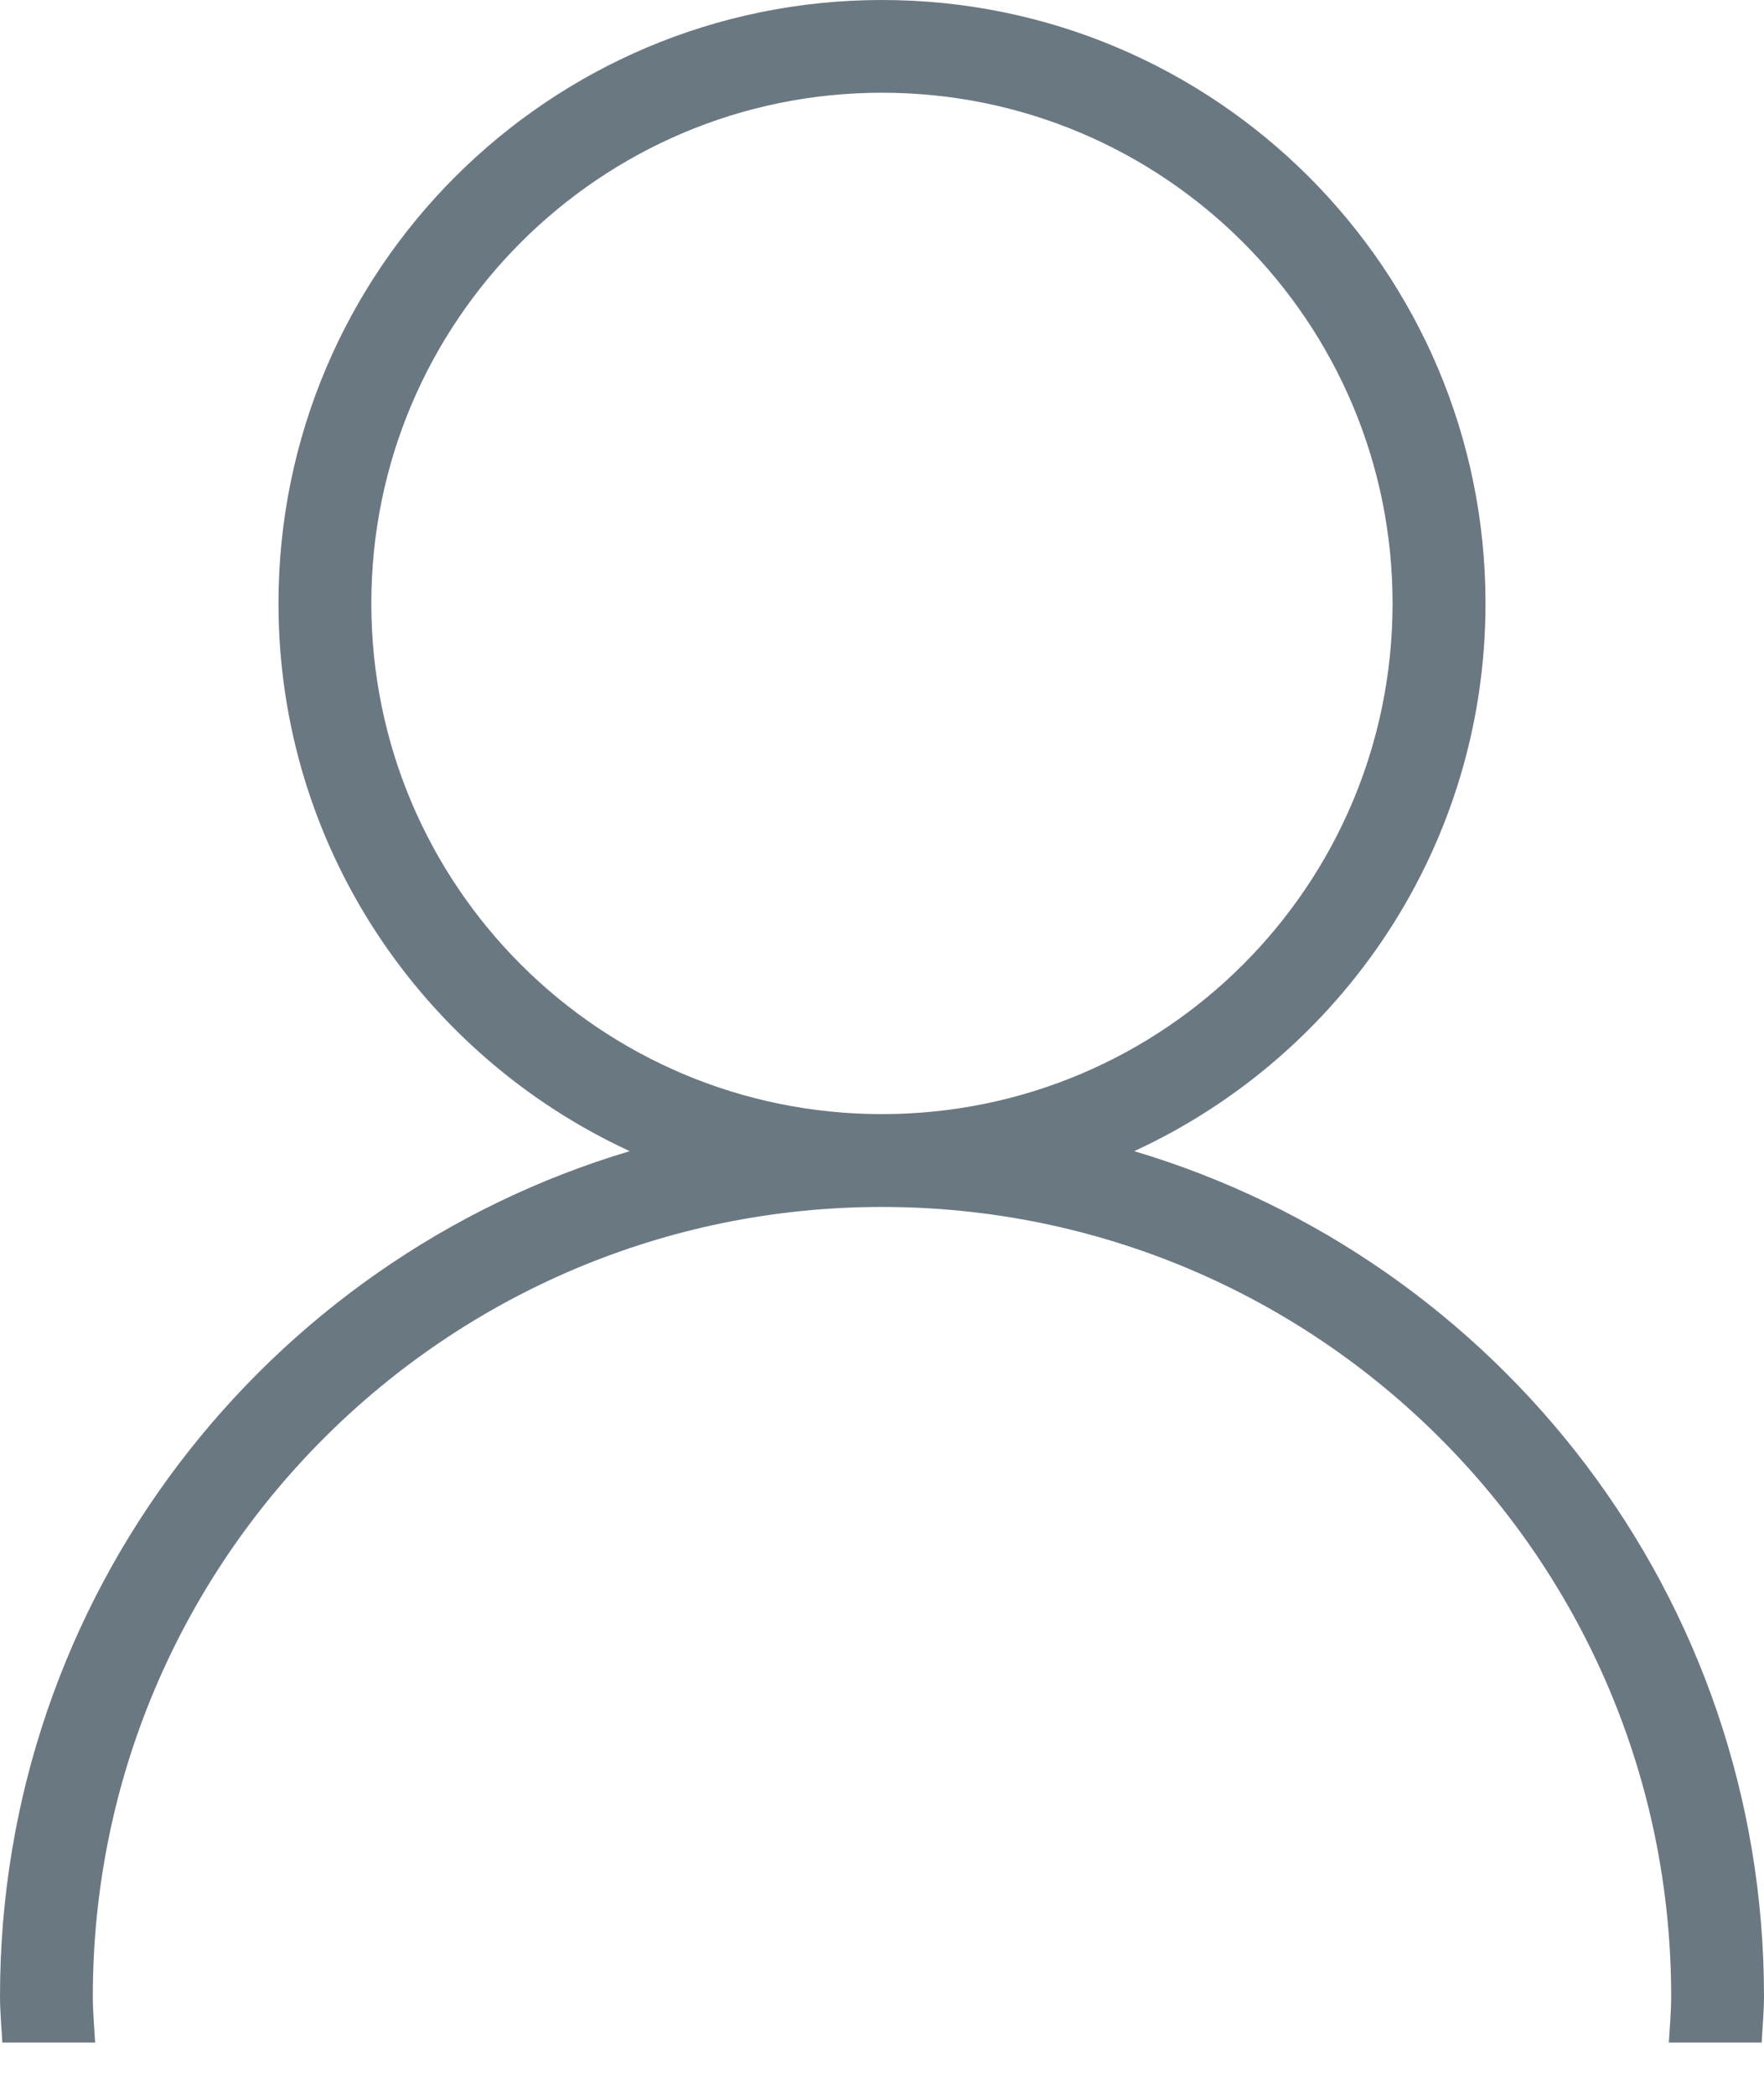 <?xml version="1.0" encoding="UTF-8"?>
<svg width="16px" height="19px" viewBox="0 0 16 19" version="1.1" xmlns="http://www.w3.org/2000/svg" xmlns:xlink="http://www.w3.org/1999/xlink">
    <!-- Generator: sketchtool 42 (36781) - http://www.bohemiancoding.com/sketch -->
    <title>132C0093-57CB-4E3A-8B41-4FDBA9AB73F2</title>
    <desc>Created with sketchtool.</desc>
    <defs></defs>
    <g id="Page-1" stroke="none" stroke-width="1" fill="none" fill-rule="evenodd">
        <g id="Login" transform="translate(-580, -401)" fill="#6A7882">
            <g id="LoginBox" transform="translate(539, 284)">
                <g id="Username" transform="translate(29, 106)">
                    <path d="M24.631,16.473 C24.631,13.916 22.558,11.841 20,11.841 C17.442,11.841 15.368,13.916 15.368,16.473 C15.368,19.032 17.442,21.105 20,21.105 C22.558,21.105 24.631,19.032 24.631,16.473 L24.631,16.473 Z M27.137,29.526 C27.145,29.386 27.158,29.247 27.158,29.106 C27.158,25.152 23.953,21.947 20,21.947 C16.047,21.947 12.842,25.152 12.842,29.106 C12.842,29.247 12.855,29.386 12.863,29.526 L12.021,29.526 C12.014,29.385 12,29.247 12,29.106 C12,25.482 14.409,22.425 17.712,21.441 C15.833,20.574 14.526,18.679 14.526,16.473 C14.526,13.45 16.977,11 20,11 C23.023,11 25.474,13.45 25.474,16.473 C25.474,18.679 24.167,20.574 22.288,21.441 C25.591,22.425 28,25.482 28,29.106 C28,29.247 27.986,29.385 27.979,29.526 L27.137,29.526 Z" id="iconUsername"></path>
                </g>
            </g>
        </g>
    </g>
</svg>